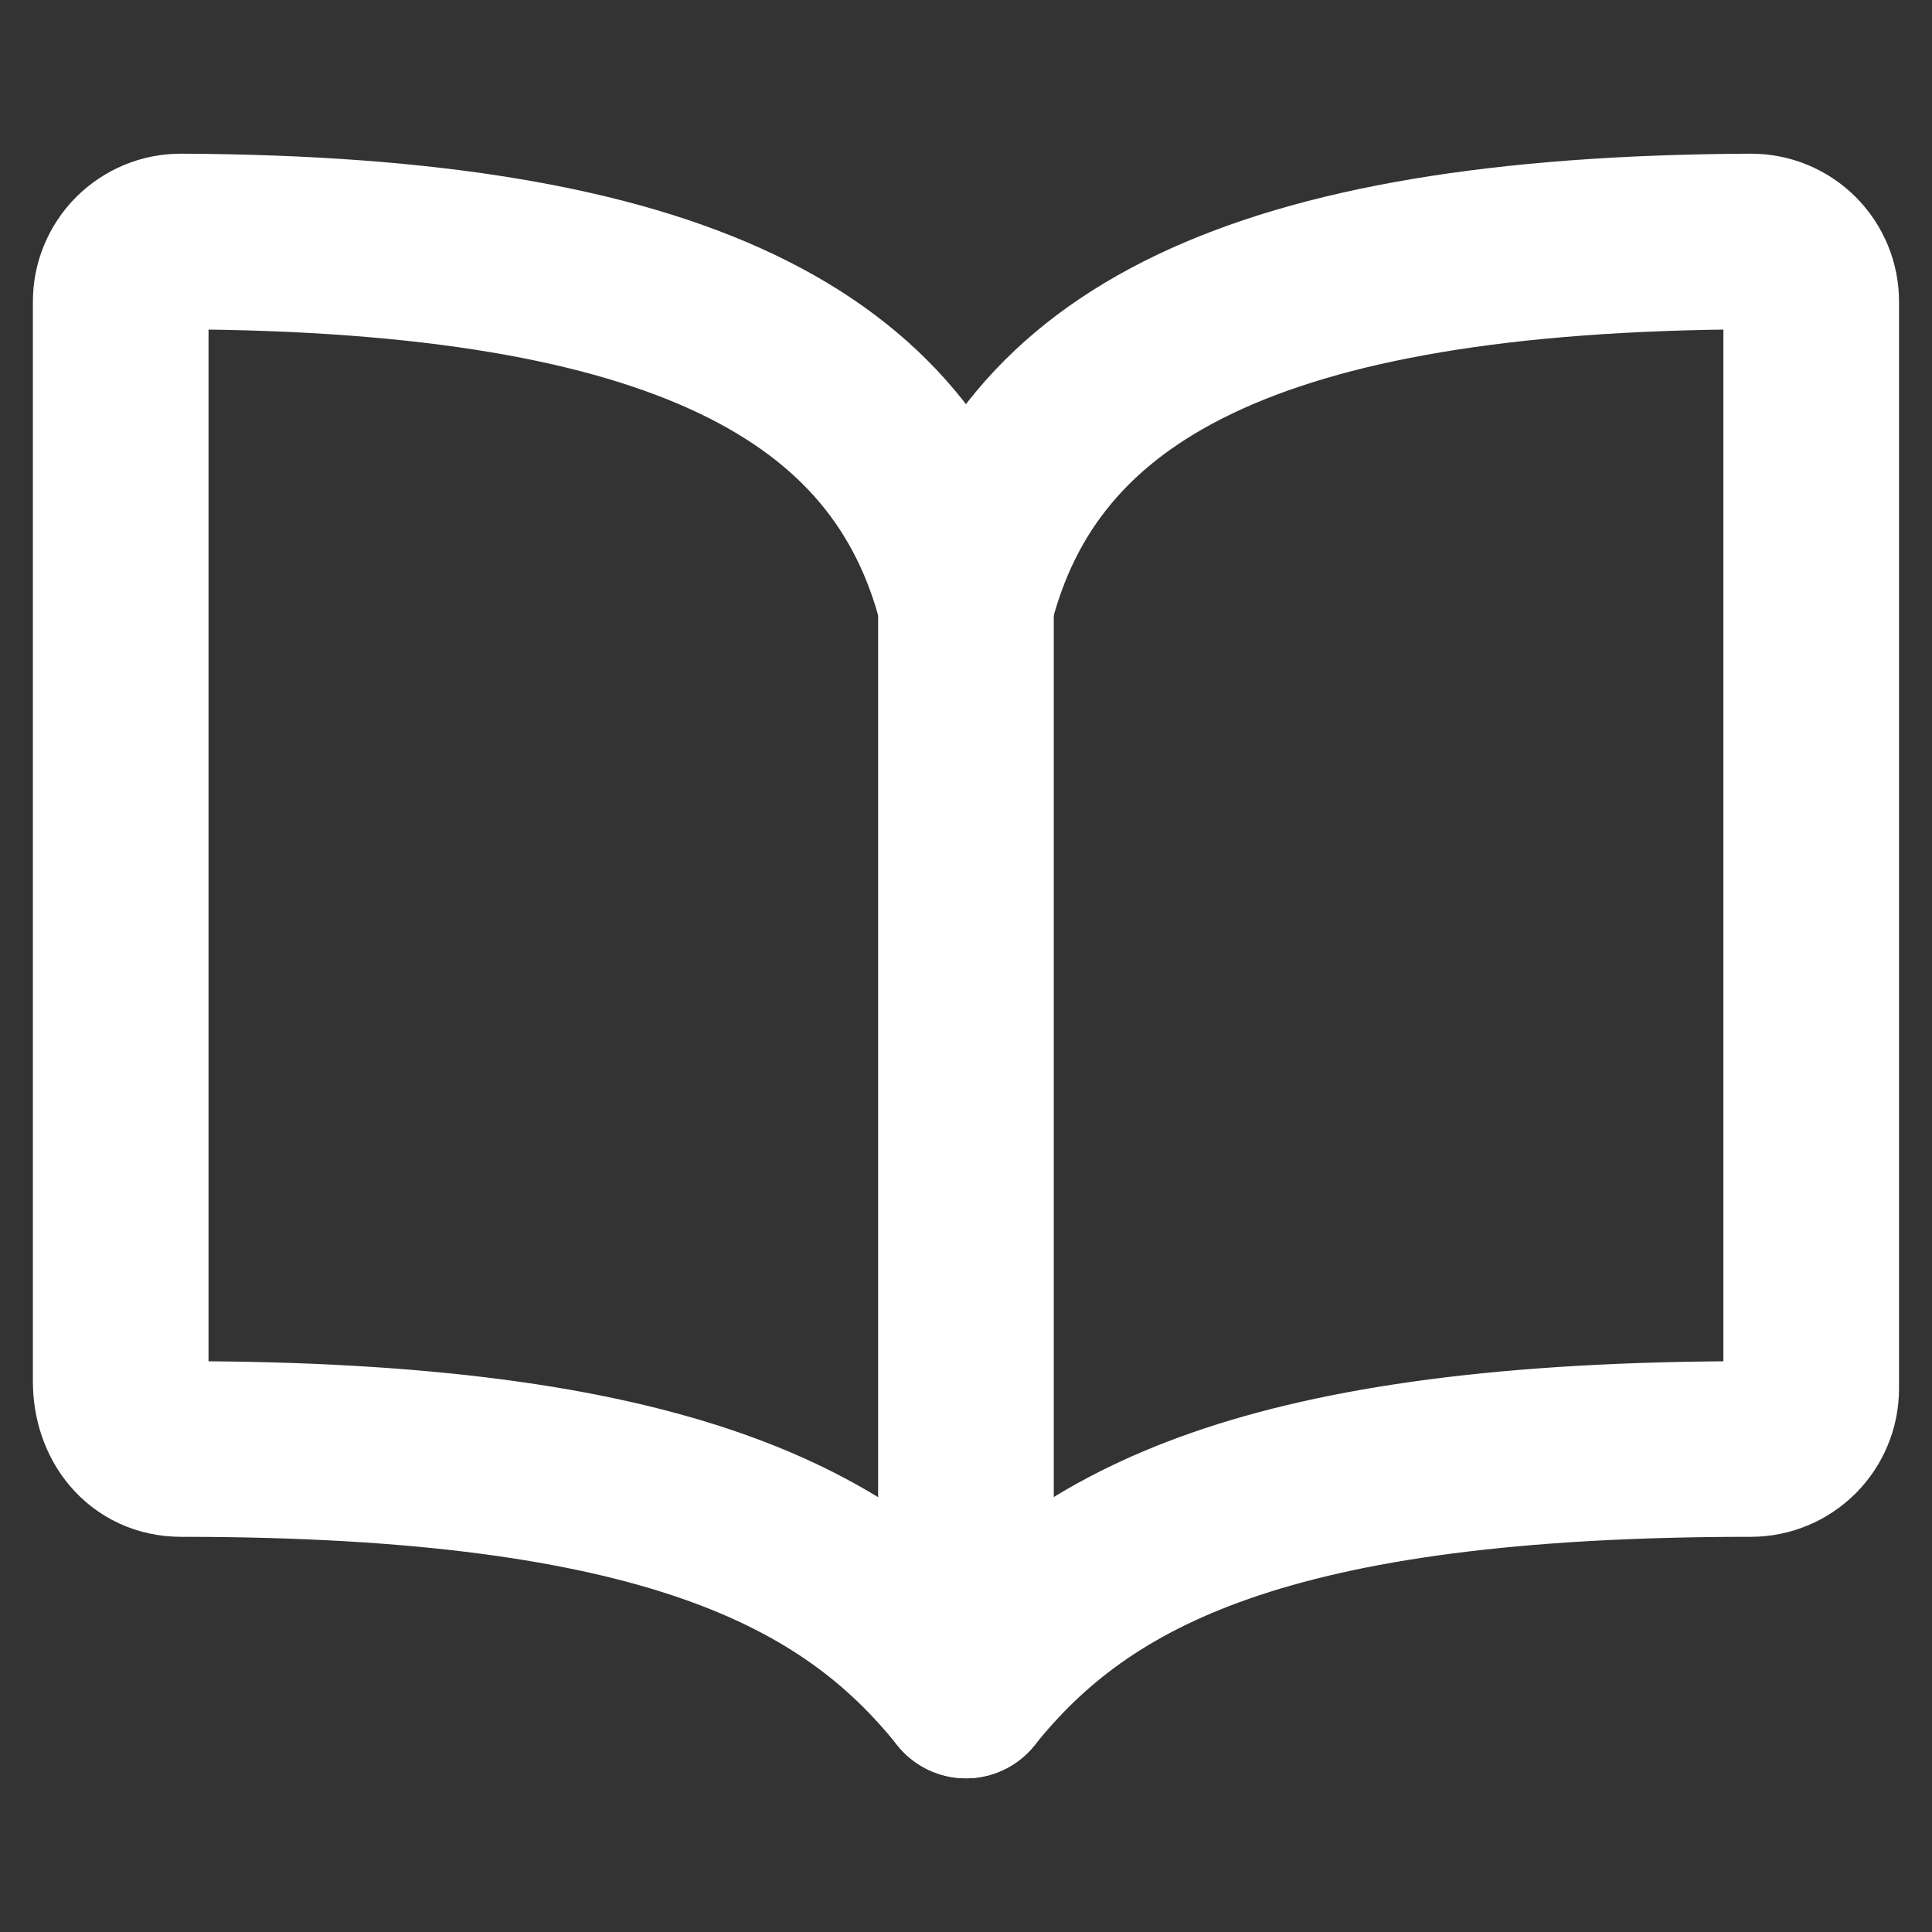 <svg width="44" height="44" viewBox="0 0 44 44" fill="none" xmlns="http://www.w3.org/2000/svg">
<rect x="0" y="0" width="44" height="44" fill="#333333" stroke="none"/>
<path d="M21.999 13.75C23.374 8.322 28.567 5.551 39.874 5.5C40.055 5.499 40.234 5.534 40.401 5.603C40.568 5.672 40.72 5.773 40.848 5.901C40.976 6.029 41.077 6.181 41.146 6.348C41.215 6.515 41.25 6.694 41.249 6.875V31.625C41.249 31.99 41.104 32.339 40.846 32.597C40.588 32.855 40.239 33 39.874 33C28.874 33 24.624 35.218 21.999 38.5C19.389 35.234 15.124 33 4.124 33C3.275 33 2.749 32.308 2.749 31.459V6.875C2.748 6.694 2.783 6.515 2.852 6.348C2.921 6.181 3.022 6.029 3.15 5.901C3.278 5.773 3.43 5.672 3.597 5.603C3.764 5.534 3.943 5.499 4.124 5.5C15.431 5.551 20.624 8.322 21.999 13.75Z" stroke="white" stroke-width="4" stroke-linecap="round" stroke-linejoin="round"/>
<path d="M21.999 13.749V38.499" stroke="white" stroke-width="4" stroke-linecap="round" stroke-linejoin="round"/>
</svg>
